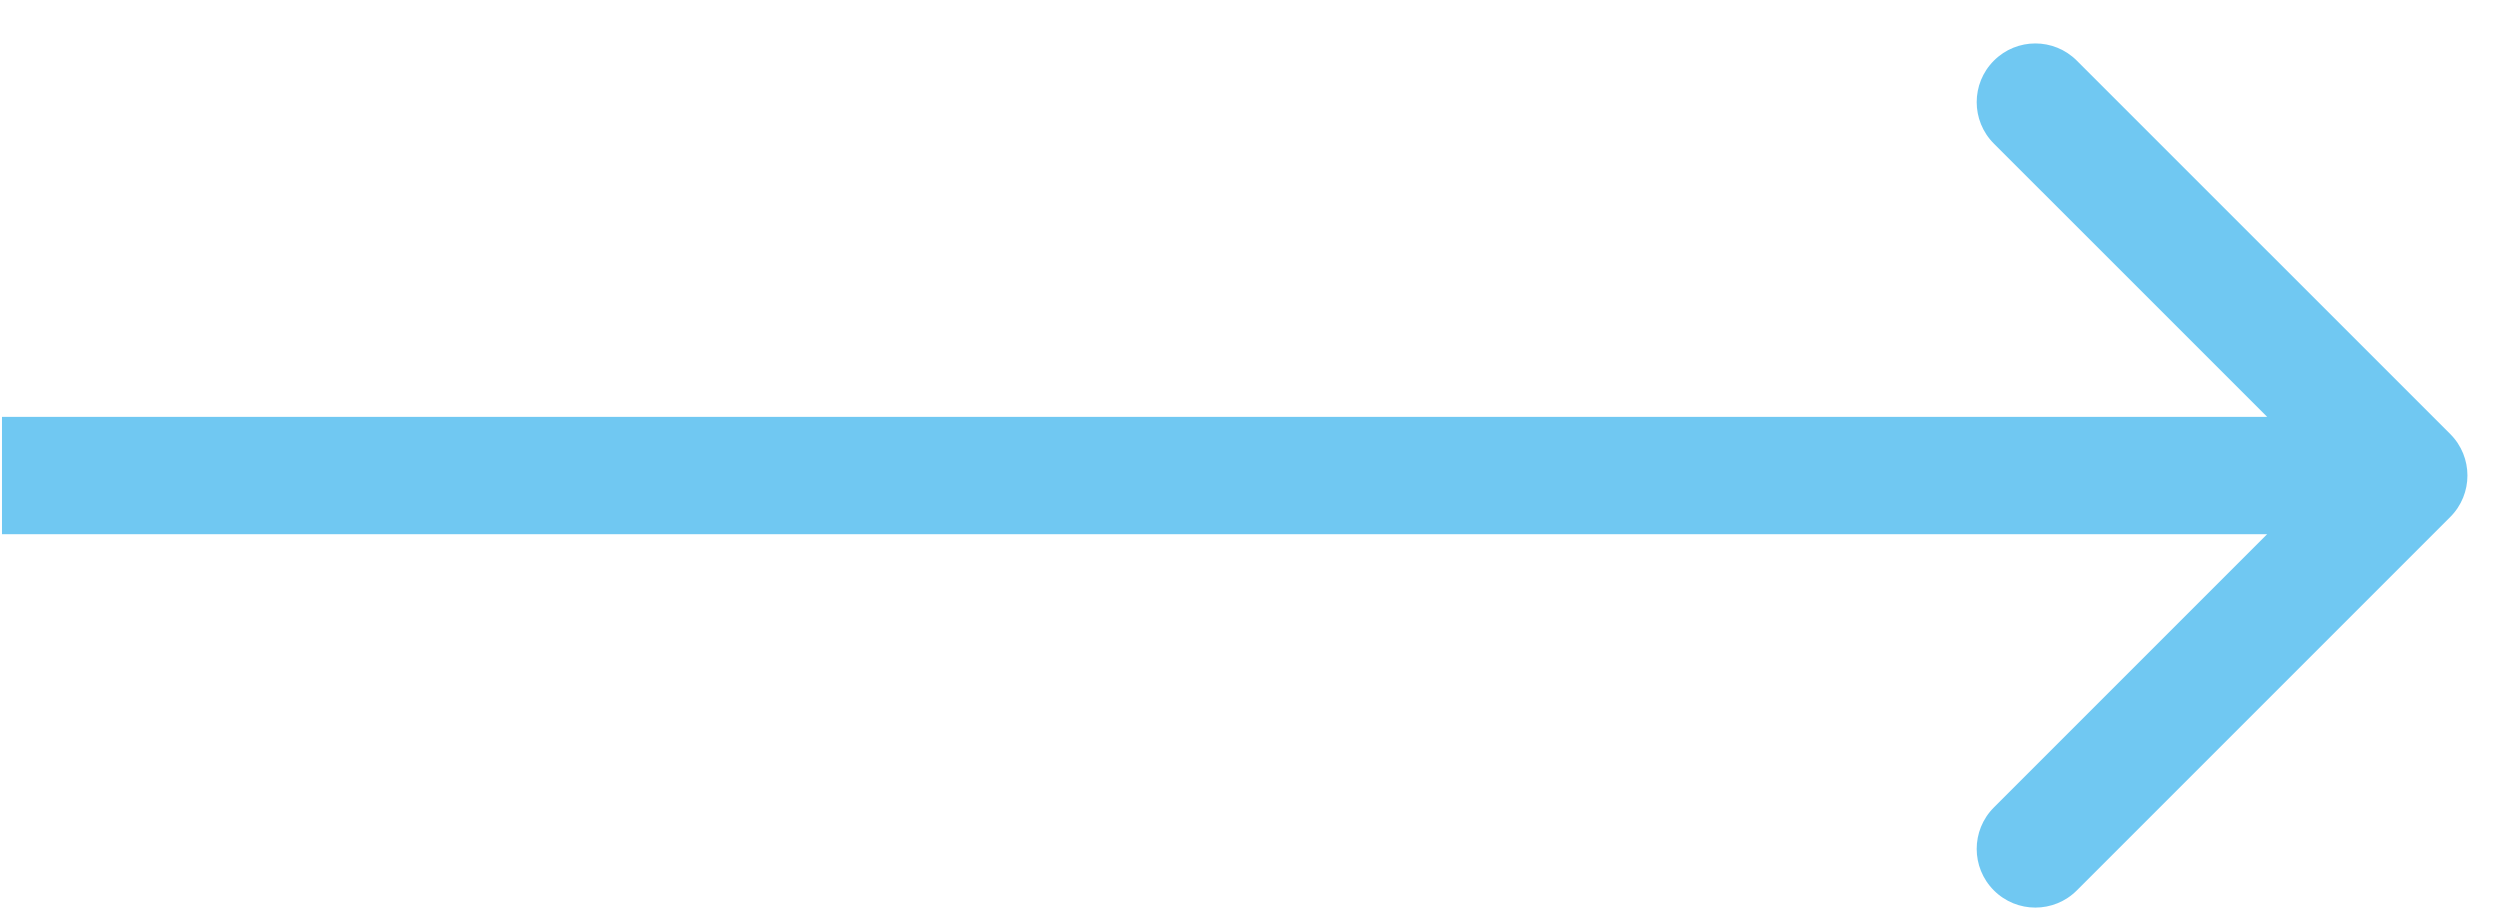 <svg width="49" height="18" viewBox="0 0 49 18" fill="none" xmlns="http://www.w3.org/2000/svg">
<path d="M48.025 10.133C48.474 9.684 48.474 8.956 48.025 8.507L40.706 1.189C40.257 0.739 39.529 0.739 39.08 1.189C38.631 1.638 38.631 2.366 39.08 2.815L45.586 9.32L39.08 15.826C38.631 16.275 38.631 17.003 39.08 17.452C39.529 17.901 40.257 17.901 40.706 17.452L48.025 10.133ZM0.039 10.47H47.212V8.17H0.039V10.47Z" fill="#70C8F2"/>
</svg>

